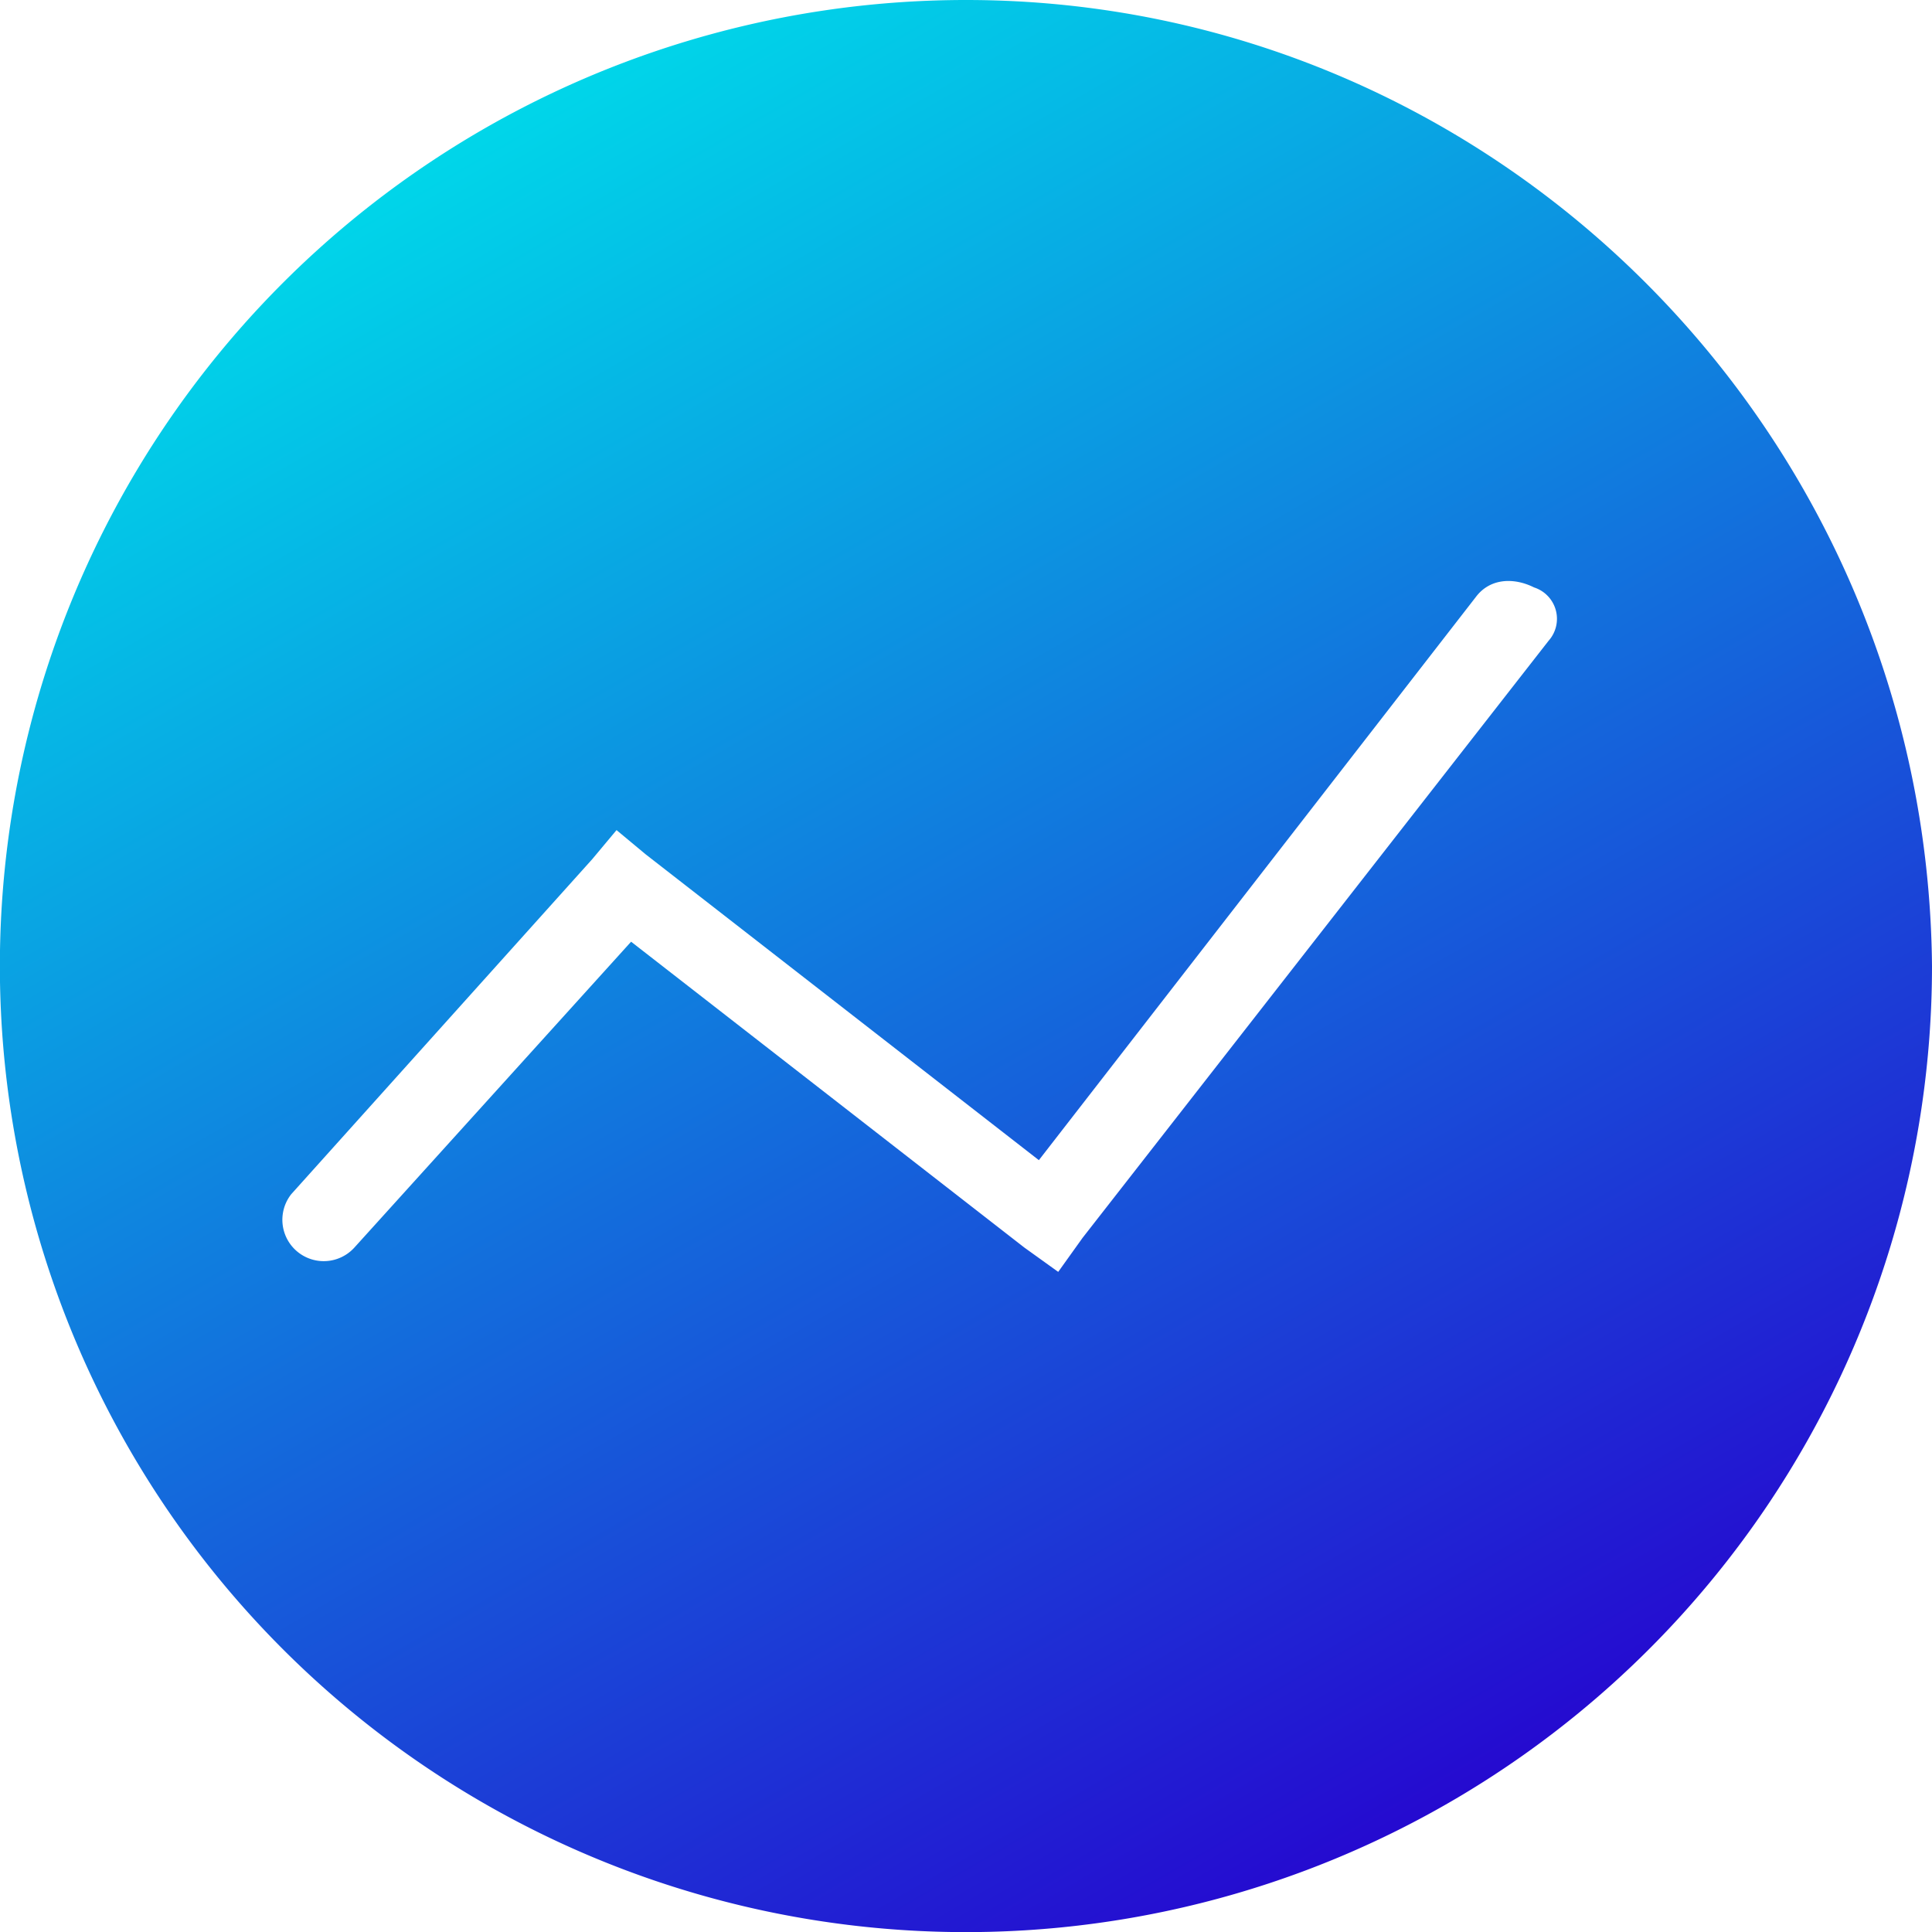 <svg viewBox="0 0 165.83 165.83" xmlns:xlink="http://www.w3.org/1999/xlink" xmlns="http://www.w3.org/2000/svg" id="图层_1"><defs><style>.cls-1{fill:url(#未命名的渐变_59);}</style><linearGradient gradientUnits="userSpaceOnUse" y2="28.64" x2="58.84" y1="172.31" x1="141.79" id="未命名的渐变_59"><stop stop-color="#250ad0" offset="0"></stop><stop stop-color="#00d6e9" offset="1"></stop></linearGradient></defs><path transform="translate(-17.5 -17.5)" d="M100.42,17.5a82.92,82.92,0,1,0,82.91,82.92C182.92,54.58,145.83,17.5,100.42,17.5Zm50,55-40,51.25-2.09,2.92-2.91-2.09L71.67,98.33,47.92,124.58A3.55,3.55,0,0,1,42.5,120L68.33,91.25l2.09-2.5,2.5,2.08,33.75,26.25,37.5-48.33c1.25-1.67,3.33-1.67,5-.83a2.83,2.83,0,0,1,1.25,4.58Z" class="cls-1"></path></svg>